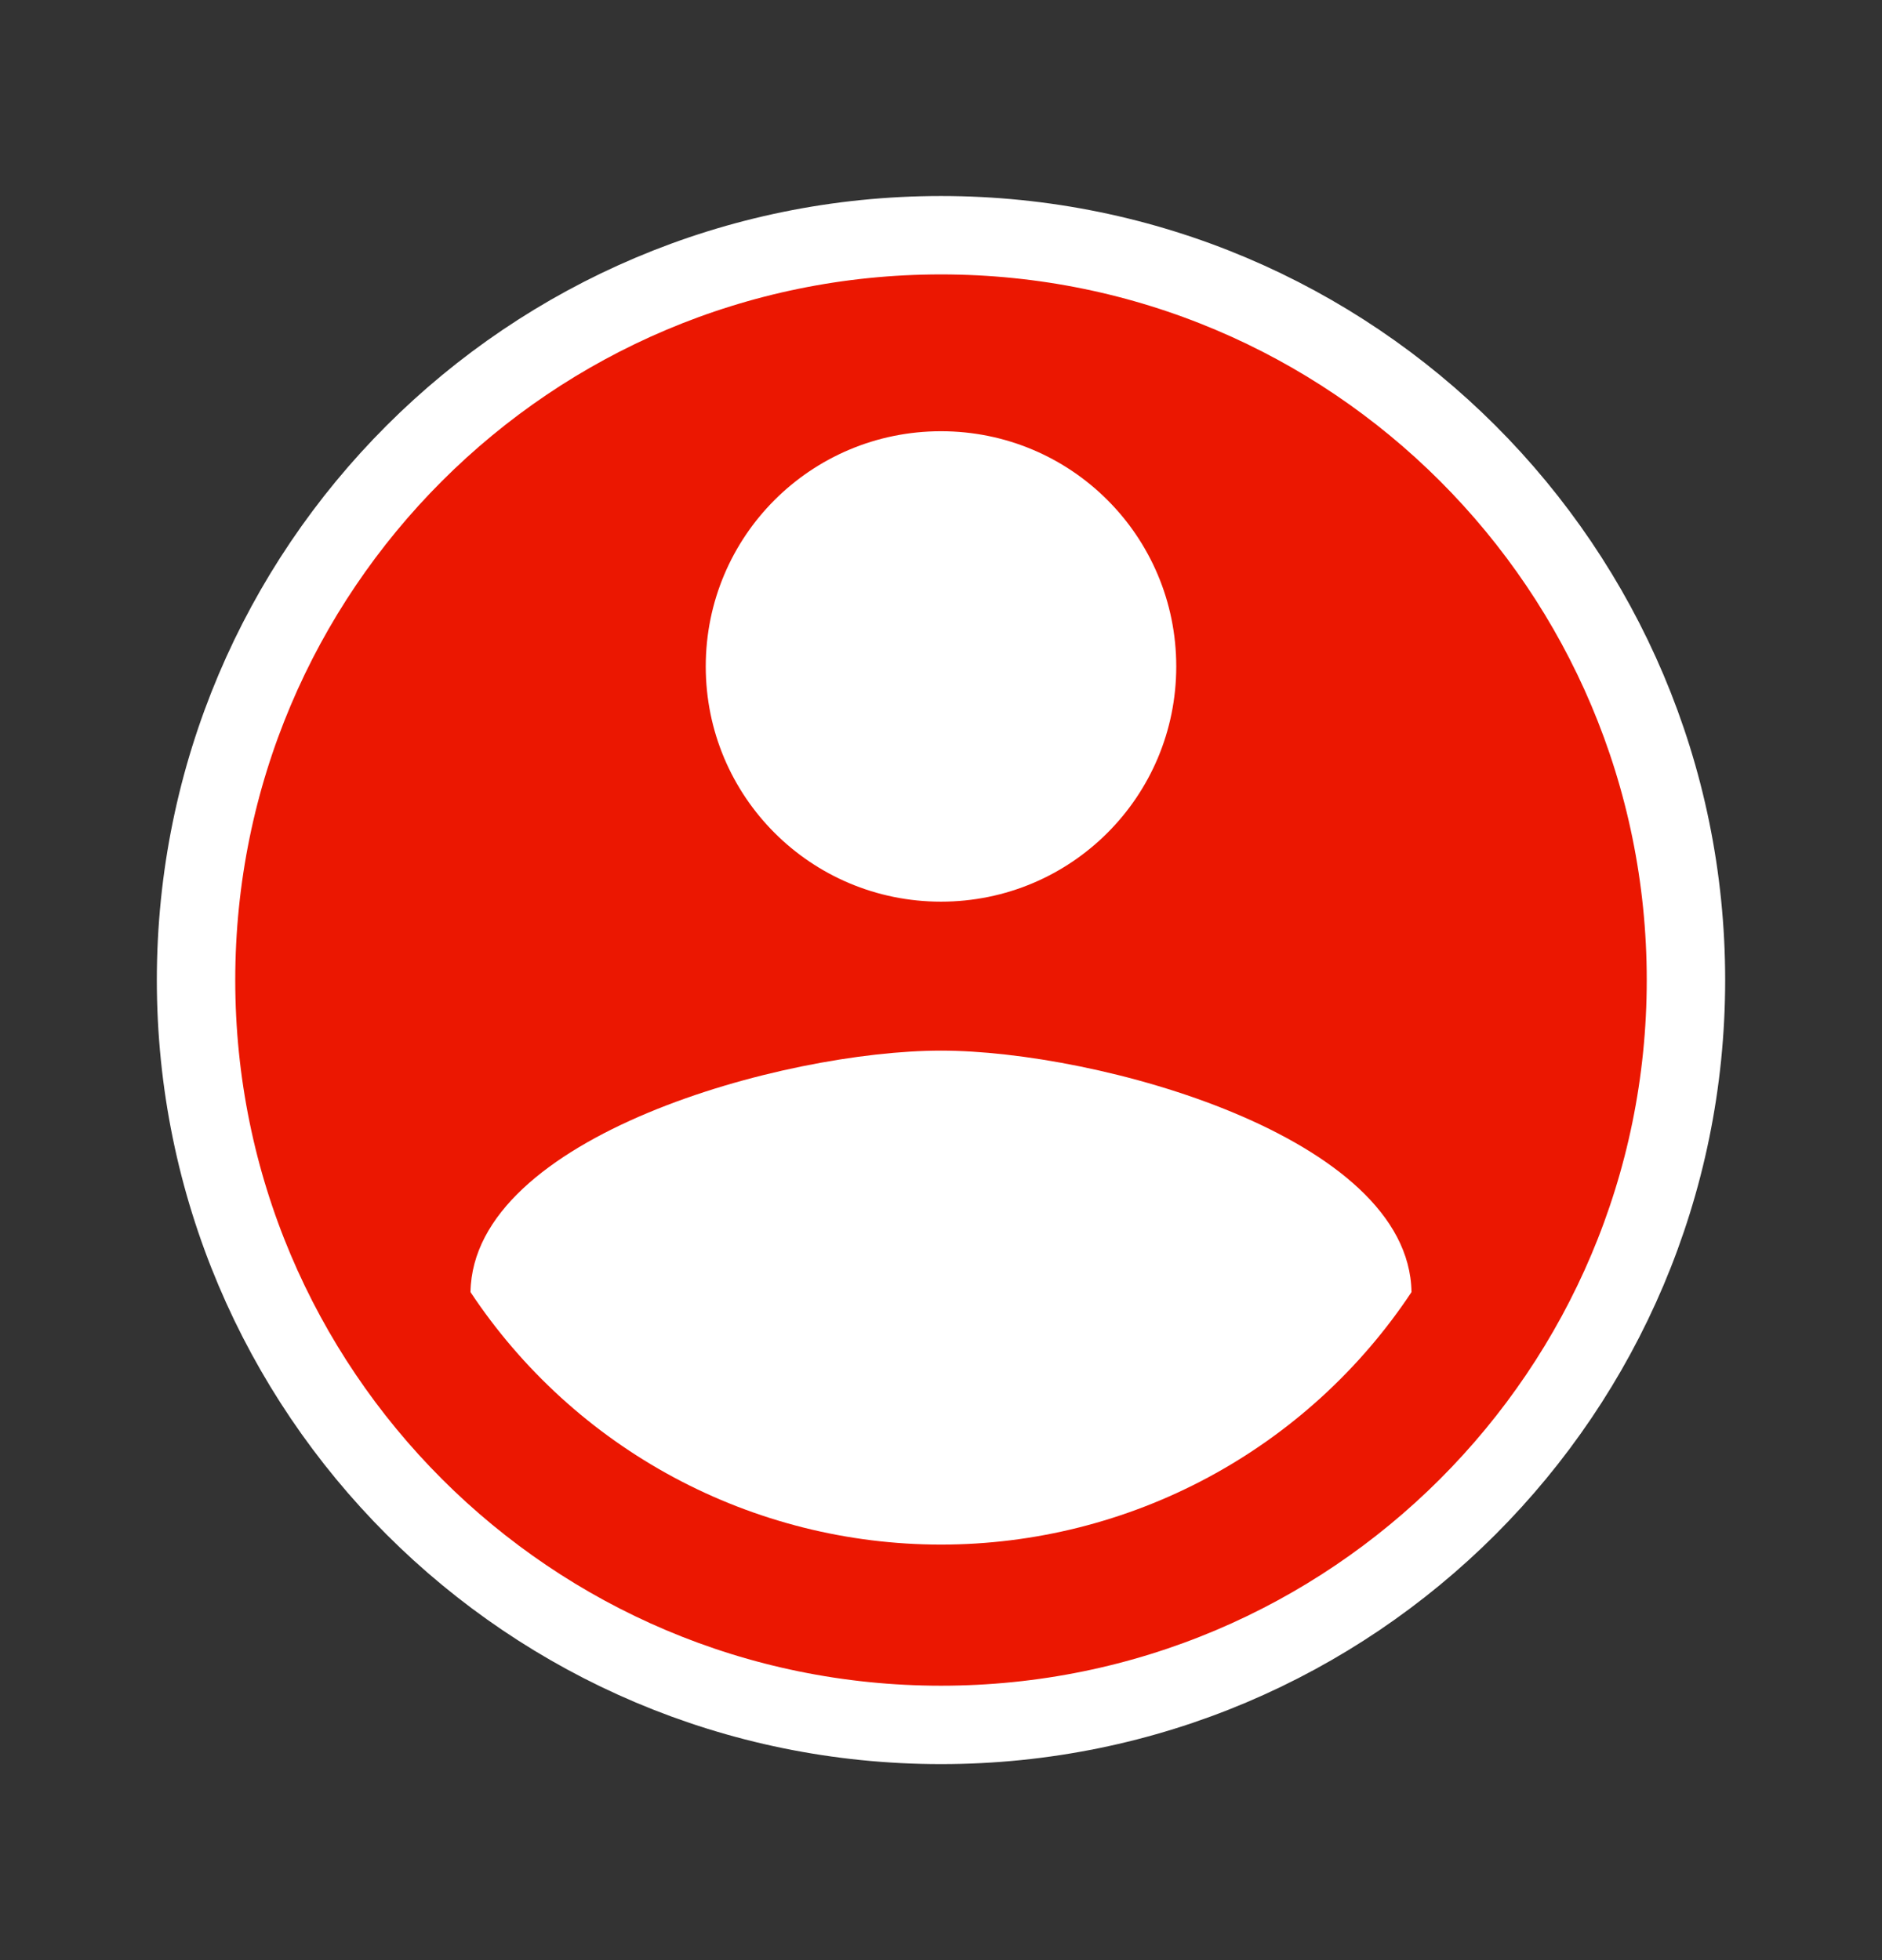 <svg width="24" height="25" viewBox="0 0 24 25" fill="none" xmlns="http://www.w3.org/2000/svg">
<rect x="0" y="0" width="24" height="25" fill="#333333" stroke="none"/>
<path d="M12 22C17.247 22 21.5 17.747 21.5 12.5C21.5 7.253 17.247 3 12 3C6.753 3 2.5 7.253 2.5 12.5C2.5 17.747 6.753 22 12 22Z" fill="#EB1701" stroke="white"/>
<path fill-rule="evenodd" clip-rule="evenodd" d="M15 8.5C15 6.84 13.66 5.5 12 5.5C10.34 5.5 9 6.84 9 8.5C9 10.16 10.34 11.5 12 11.5C13.66 11.5 15 10.16 15 8.5ZM6 16.48C6.657 17.47 7.548 18.282 8.595 18.844C9.642 19.406 10.812 19.7 12 19.7C13.188 19.7 14.358 19.406 15.405 18.844C16.452 18.282 17.343 17.47 18 16.48C17.97 14.49 13.99 13.4 12 13.4C10 13.4 6.03 14.49 6 16.48Z" fill="white"/>
</svg>
